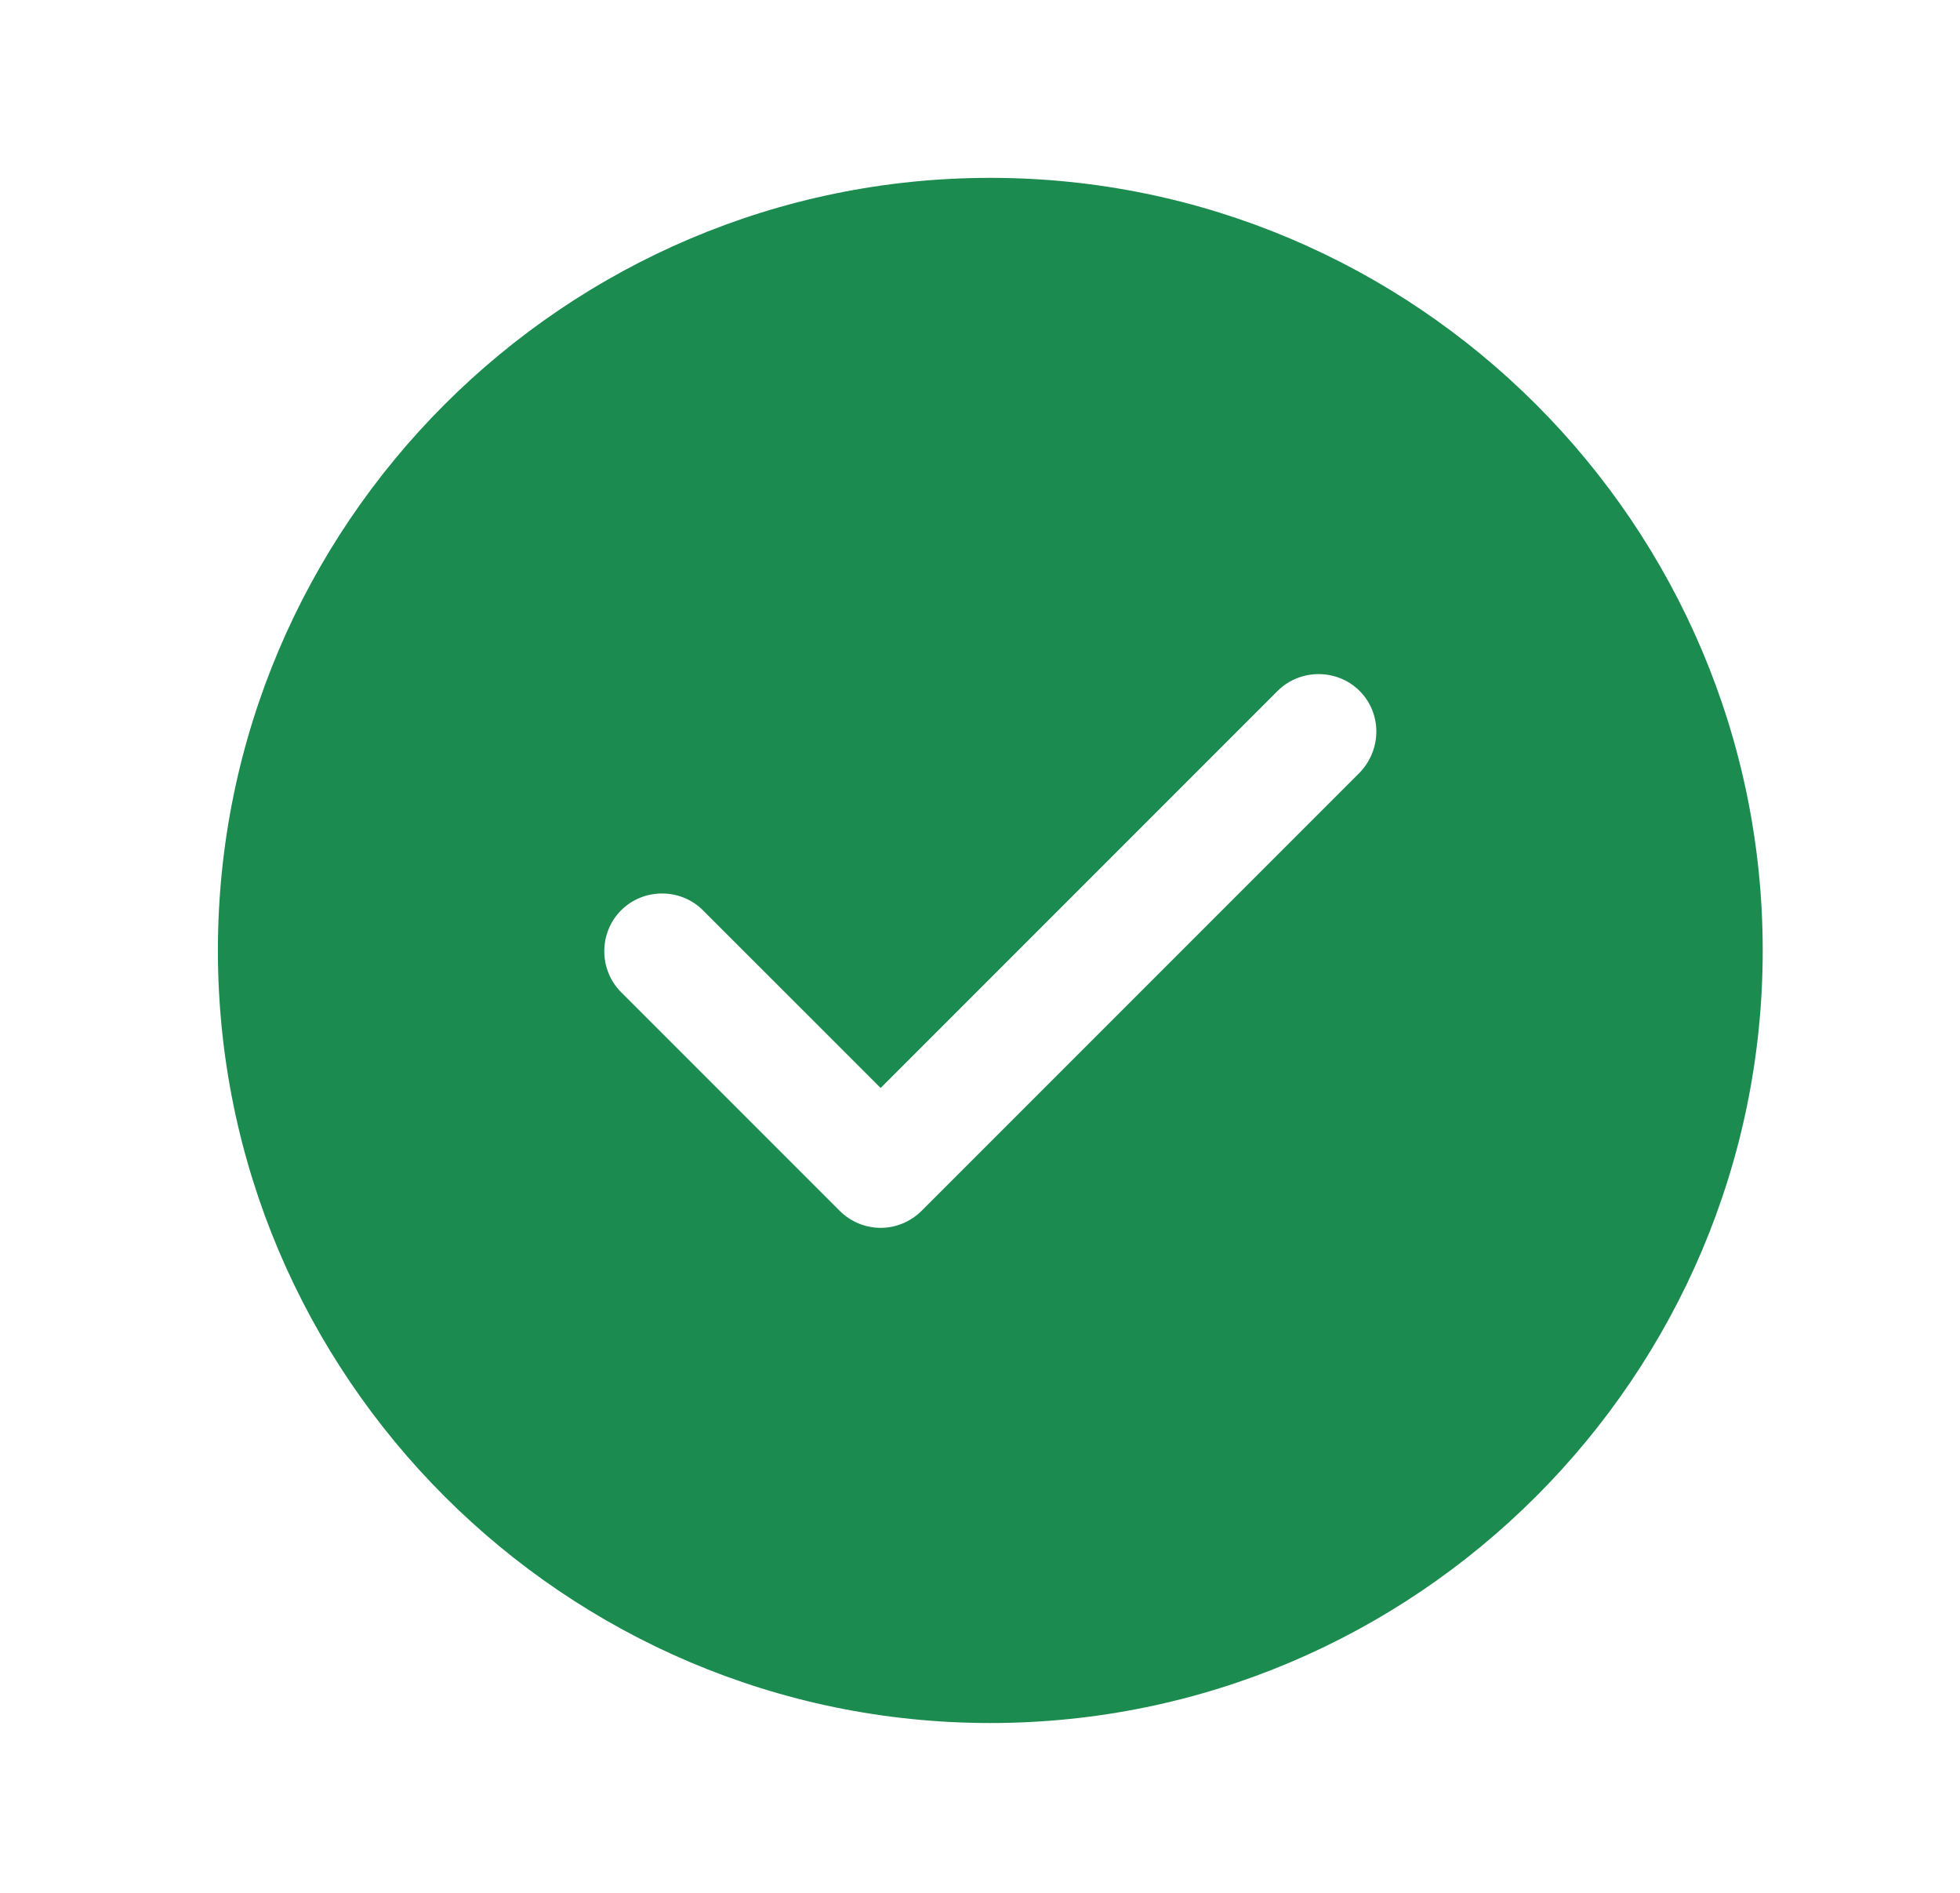 <svg width="29" height="28" viewBox="0 0 29 28" fill="none" xmlns="http://www.w3.org/2000/svg">
<g id="vuesax/bold/tick-circle">
<g id="vuesax/bold/tick-circle_2">
<g id="tick-circle">
<path id="Vector" d="M14.653 2.631C8.356 2.631 3.224 7.763 3.224 14.06C3.224 20.357 8.356 25.488 14.653 25.488C20.95 25.488 26.081 20.357 26.081 14.06C26.081 7.763 20.95 2.631 14.653 2.631ZM20.116 11.431L13.636 17.911C13.476 18.071 13.258 18.163 13.03 18.163C12.801 18.163 12.584 18.071 12.424 17.911L9.19 14.677C8.858 14.346 8.858 13.797 9.19 13.466C9.521 13.134 10.07 13.134 10.401 13.466L13.03 16.094L18.904 10.22C19.236 9.889 19.784 9.889 20.116 10.22C20.447 10.551 20.447 11.088 20.116 11.431Z" fill="#1B8B4F"/>
</g>
</g>
</g>
</svg>
